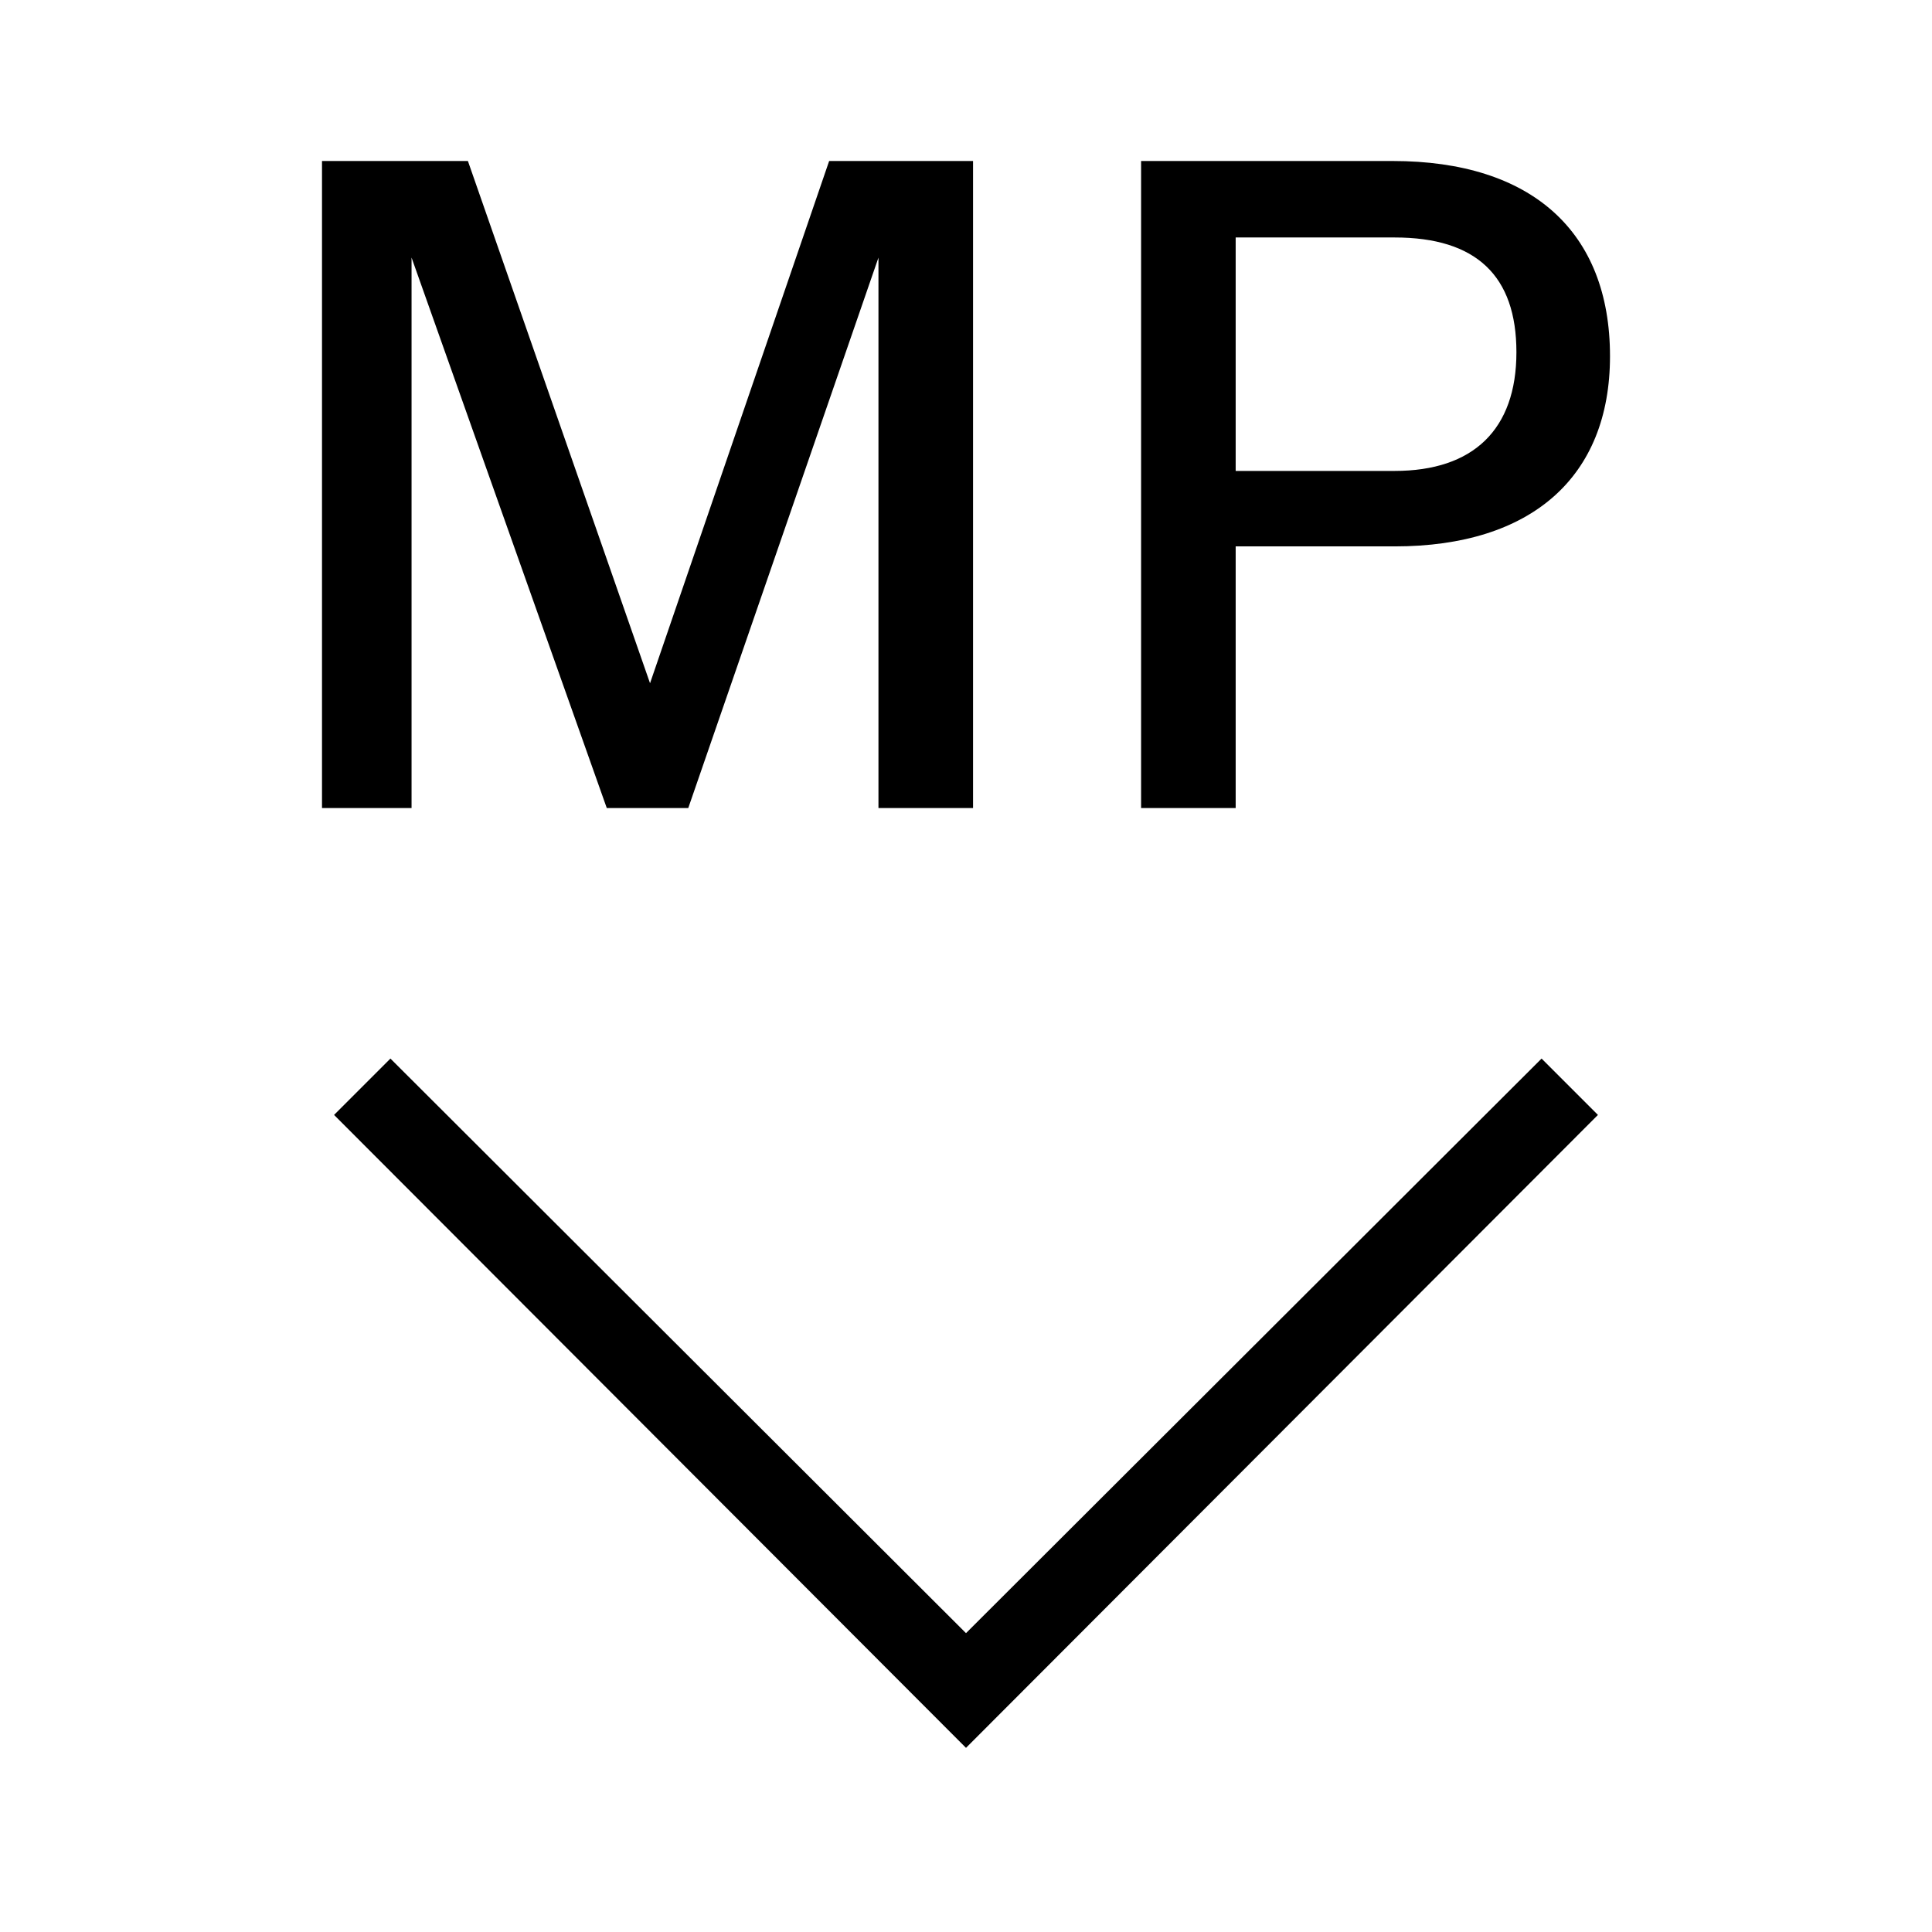 <?xml version="1.0" encoding="UTF-8"?>
<svg xmlns="http://www.w3.org/2000/svg" viewBox="0 0 192 192"><path d="M96 173.7l-62.8-62.9 5.6-5.6L96 162.3l57.2-57.1 5.6 5.6zM46.5 16l18.1 51.9L82.4 16h14.3v64.3h-9.4V25.6L68.4 80.3h-8.1L40.9 25.6v54.7H32V16h14.5zM113.3 16h25.1c13.8 0 21.6 7 21.6 19.4 0 12-7.8 18.9-21.4 18.9h-15.8v26h-9.4V16zm25.3 30.8c7.8 0 12.1-4.1 12.1-11.8 0-7.6-4-11.4-12.1-11.4h-15.8v23.2h15.8z" fill="rgba(0,0,0,1)"/></svg>
